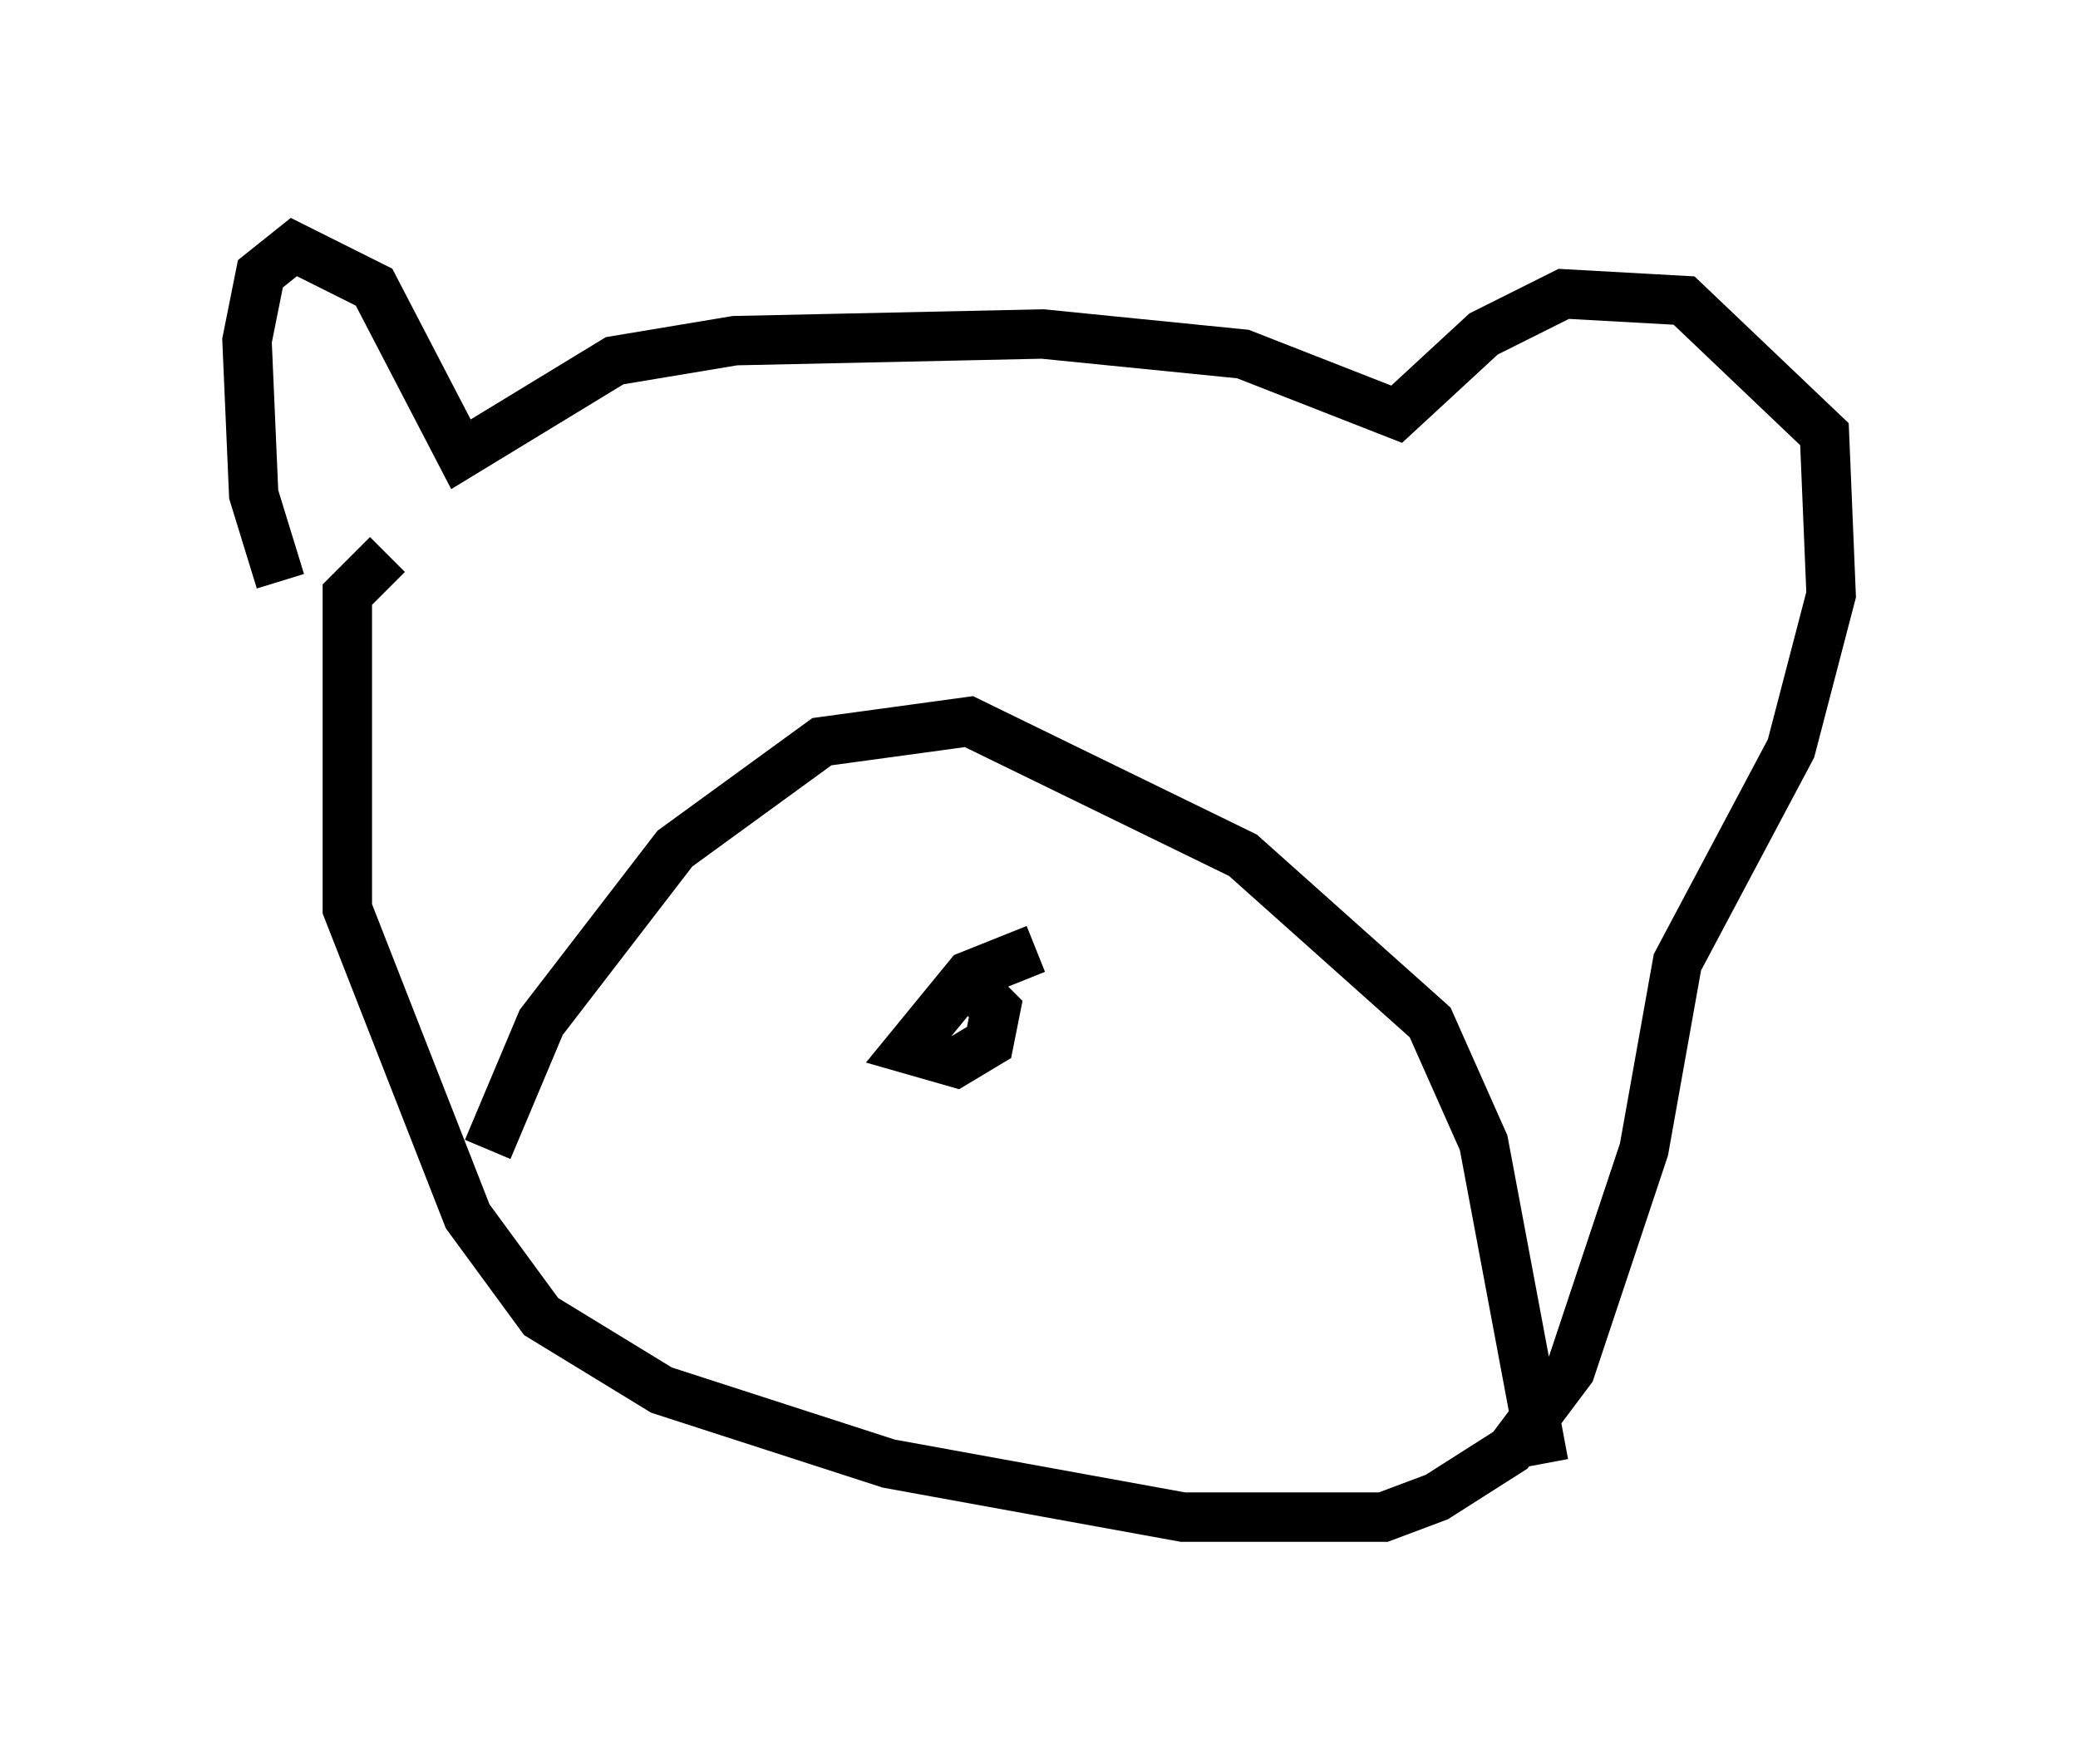 <?xml version="1.0" encoding="utf-8" ?>
<svg baseProfile="full" height="35.71" version="1.1" width="42.07" xmlns="http://www.w3.org/2000/svg" xmlns:ev="http://www.w3.org/2001/xml-events" xmlns:xlink="http://www.w3.org/1999/xlink"><defs /><rect fill="white" height="35.71" width="42.07" x="0" y="0" /><path d="M7.03, 13.119 m-1.353, -1.353 l-0.541, -1.759 -0.135, -3.112 l0.271, -1.353 0.677, -0.541 l1.624, 0.812 1.759, 3.383 l3.112, -1.894 2.436, -0.406 l6.225, -0.135 4.059, 0.406 l3.112, 1.218 1.759, -1.624 l1.624, -0.812 2.436, 0.135 l2.842, 2.706 0.135, 3.248 l-0.812, 3.112 -2.3, 4.33 l-0.677, 3.789 -1.488, 4.465 l-1.218, 1.624 -1.488, 0.947 l-1.083, 0.406 -4.059, 0.0 l-5.954, -1.083 -4.601, -1.488 l-2.436, -1.488 -1.488, -2.03 l-2.436, -6.225 0.0, -6.36 l0.812, -0.812 m2.03, 12.043 l1.083, -2.571 2.706, -3.518 l2.977, -2.165 2.977, -0.406 l5.548, 2.706 3.789, 3.383 l1.083, 2.436 1.218, 6.495 m-10.284, -10.419 l-1.353, 0.541 -1.218, 1.488 l0.947, 0.271 0.677, -0.406 l0.135, -0.677 -0.406, -0.406 " fill="none" stroke="black" stroke-width="1" /></svg>